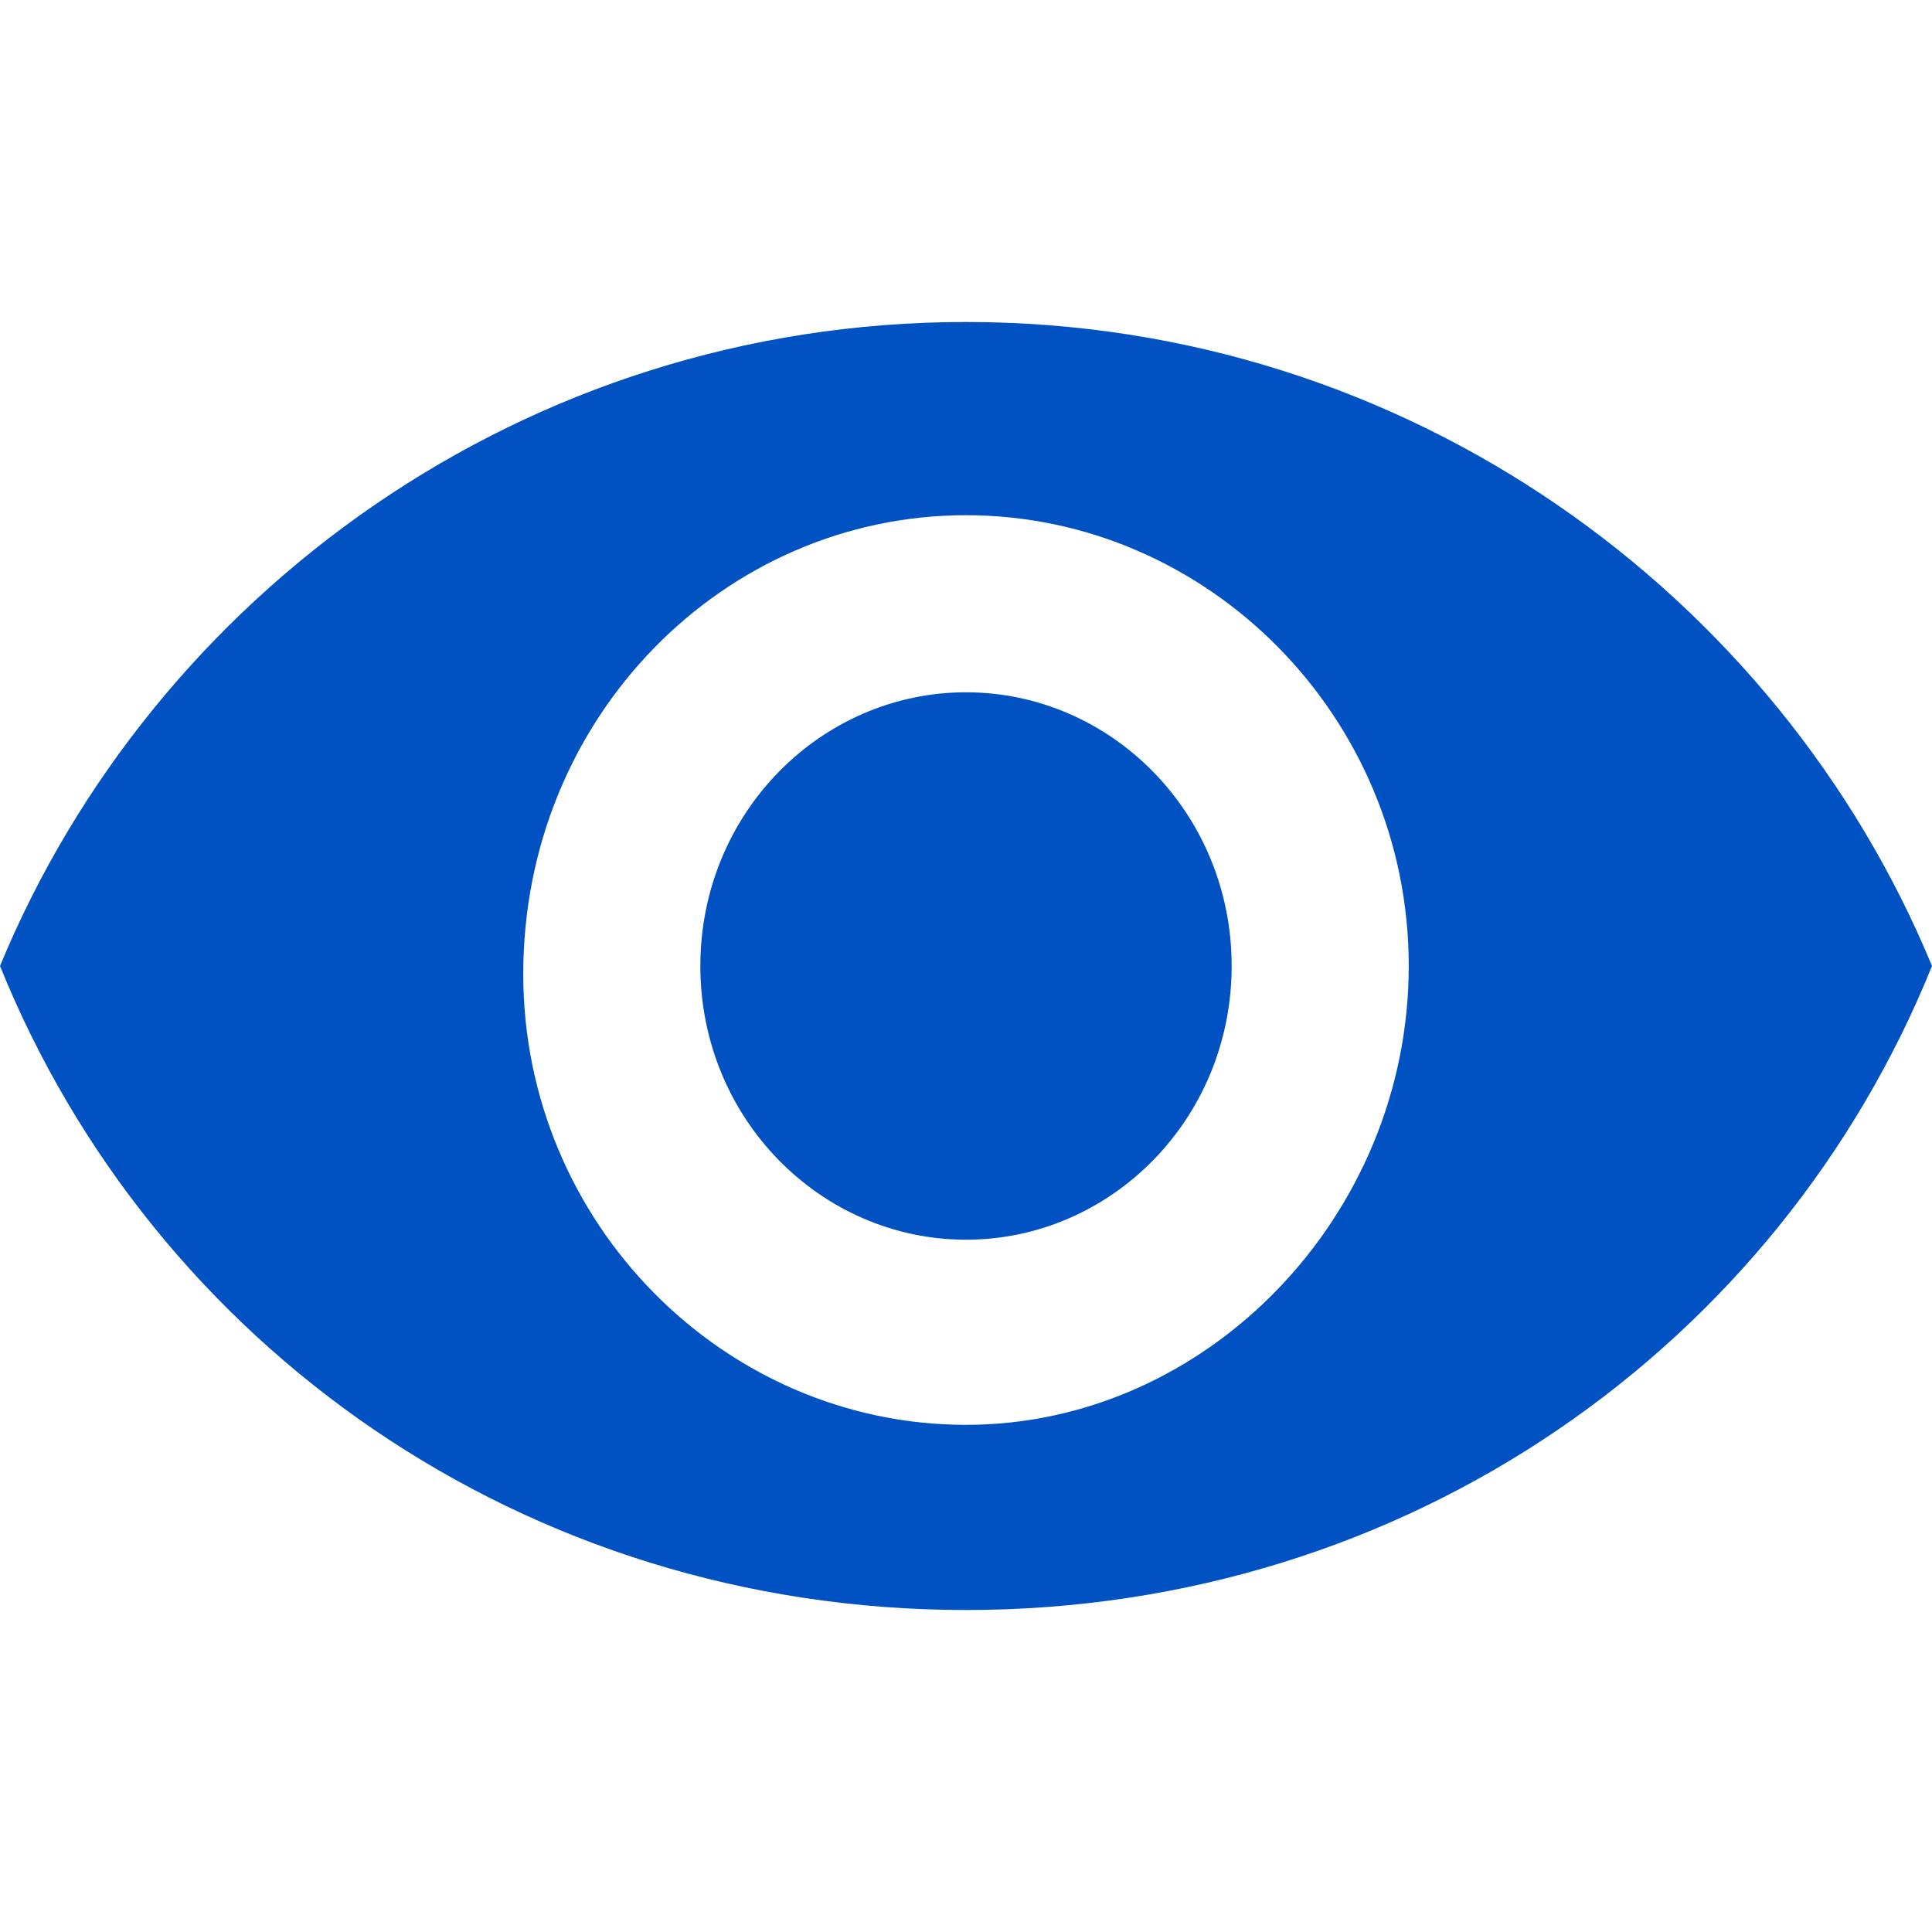 <?xml version="1.0" encoding="utf-8"?>
<!-- Generator: Adobe Illustrator 26.2.1, SVG Export Plug-In . SVG Version: 6.00 Build 0)  -->
<svg version="1.1" id="Layer_1" xmlns="http://www.w3.org/2000/svg" xmlns:xlink="http://www.w3.org/1999/xlink" x="0px" y="0px"
	 viewBox="0 0 24 24" style="enable-background:new 0 0 24 24;" xml:space="preserve">
<style type="text/css">
	.st0{fill-rule:evenodd;clip-rule:evenodd;fill:#0052C2;}
	.st1{fill:none;}
</style>
<g>
	<path class="st0" d="M12,4C6.5,4,1.9,7.4,0,12c1.9,4.7,6.5,8,12,8s10.1-3.3,12-8C22.1,7.4,17.5,4,12,4z M12,17.7
		c-3,0-5.5-2.5-5.5-5.6C6.5,8.9,9,6.4,12,6.4c3,0,5.5,2.5,5.5,5.6C17.5,15.1,15,17.7,12,17.7z"/>
	<path class="st0" d="M12,8.6c-1.8,0-3.3,1.5-3.3,3.4c0,1.9,1.5,3.4,3.3,3.4s3.3-1.5,3.3-3.4C15.3,10.1,13.8,8.6,12,8.6z"/>
</g>
<rect class="st1" width="24" height="24"/>
</svg>
